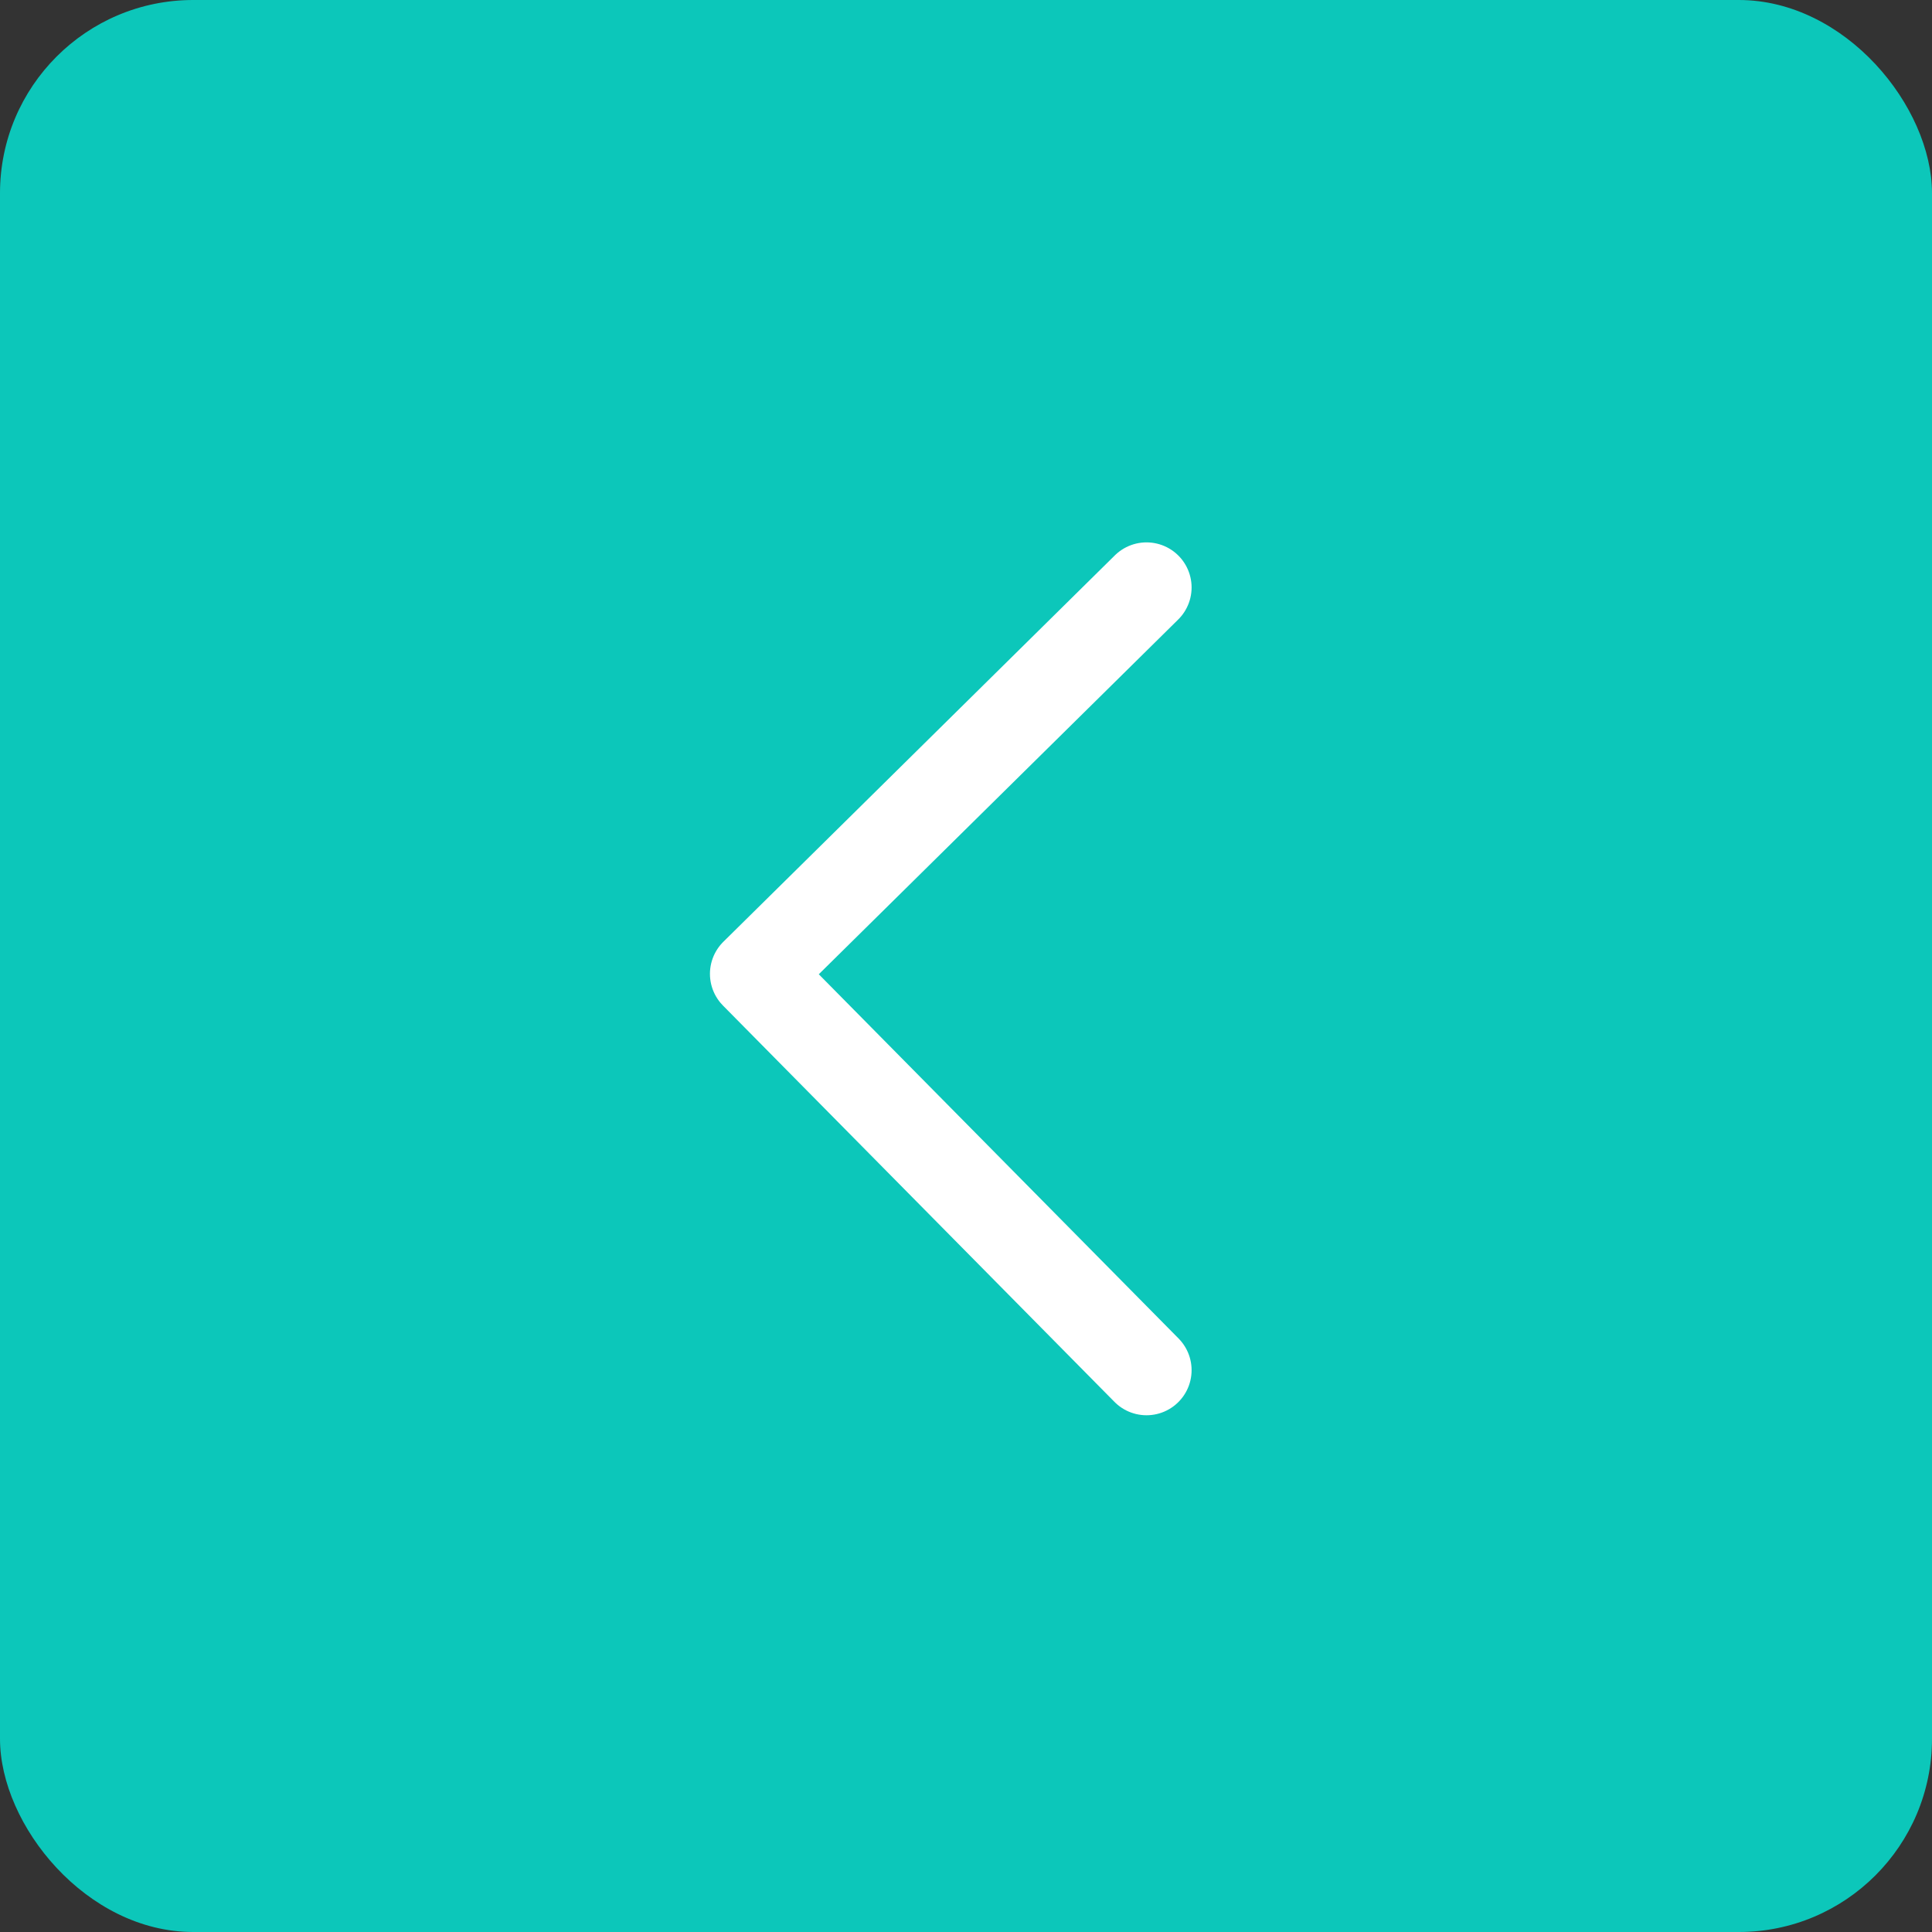<svg xmlns="http://www.w3.org/2000/svg" width="30" height="30" viewBox="0 0 30 30">
    <rect x="0" y="0" width="30" height="30" fill="#333333" stroke="none"/>
    <rect data-name="사각형 1366" width="30" height="30" rx="3" style="fill:#0cc7ba"/>
    <path data-name="패스 6661" d="M0 6.079 6.154 0l6 6.079" transform="rotate(-90 16.5 4.776)" style="fill:none;stroke:#fff;stroke-linecap:round;stroke-linejoin:round;stroke-width:1.4px"/>
</svg>
